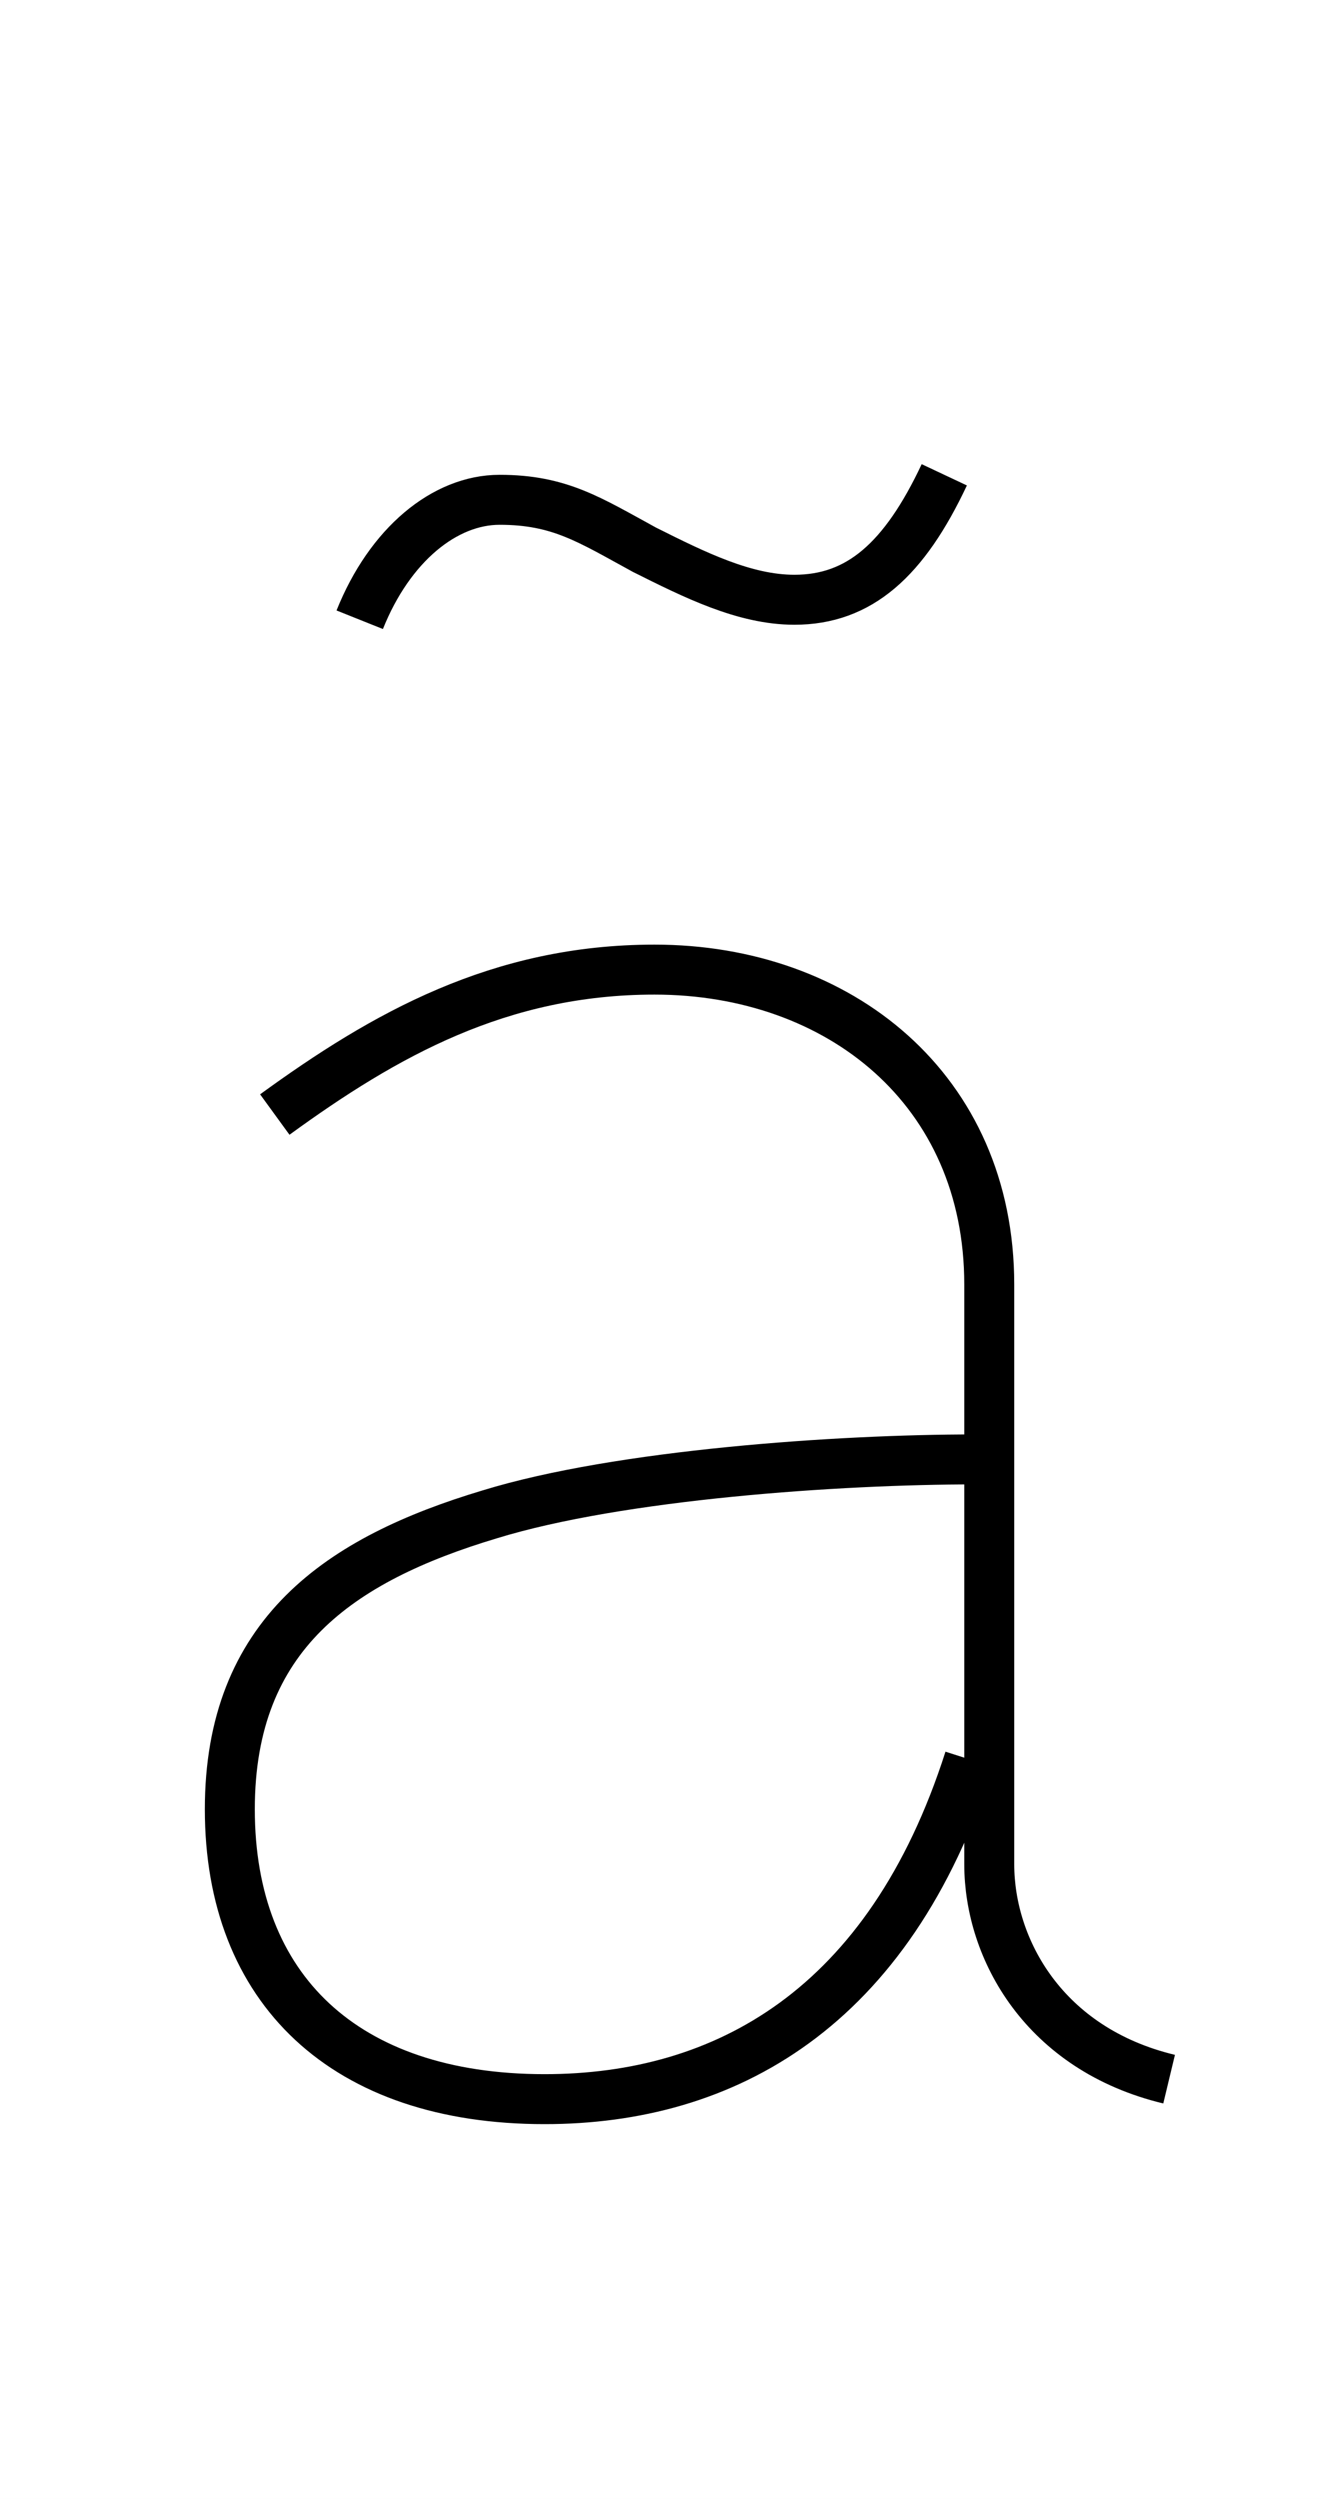 <?xml version='1.0' encoding='utf8'?>
<svg viewBox="0.0 -6.0 26.5 50.0" version="1.1" xmlns="http://www.w3.org/2000/svg">
<rect x="0.0" y="-6.0" width="26.5" height="50.0" fill="#808080" stroke="none"/>
<rect x="-1000" y="-1000" width="2000" height="2000" stroke="white" fill="white"/>
<g style="fill:white;stroke:#000000;  stroke-width:1">
<path d="M 5.5 -21.7 C 7.7 -23.3 10.0 -24.6 13.1 -24.6 C 16.8 -24.6 19.8 -22.2 19.8 -18.3 C 19.8 -14.4 19.8 -8.2 19.8 -6.7 C 19.8 -5.0 20.9 -3.0 23.4 -2.4 M 19.5 -14.8 C 16.8 -14.8 12.4 -14.5 9.8 -13.7 C 6.8 -12.8 4.6 -11.3 4.6 -7.8 C 4.6 -4.2 6.9 -2.0 10.9 -2.0 C 14.5 -2.0 17.8 -3.8 19.4 -8.8 M 7.2 -31.6 C 7.8 -33.1 8.9 -34.0 10.0 -34.0 C 11.2 -34.0 11.8 -33.6 12.9 -33.0 C 13.9 -32.5 14.9 -32.0 15.9 -32.0 C 17.2 -32.0 18.1 -32.8 18.9 -34.5" transform="translate(0.0 38.0)" />
</g>
</svg>